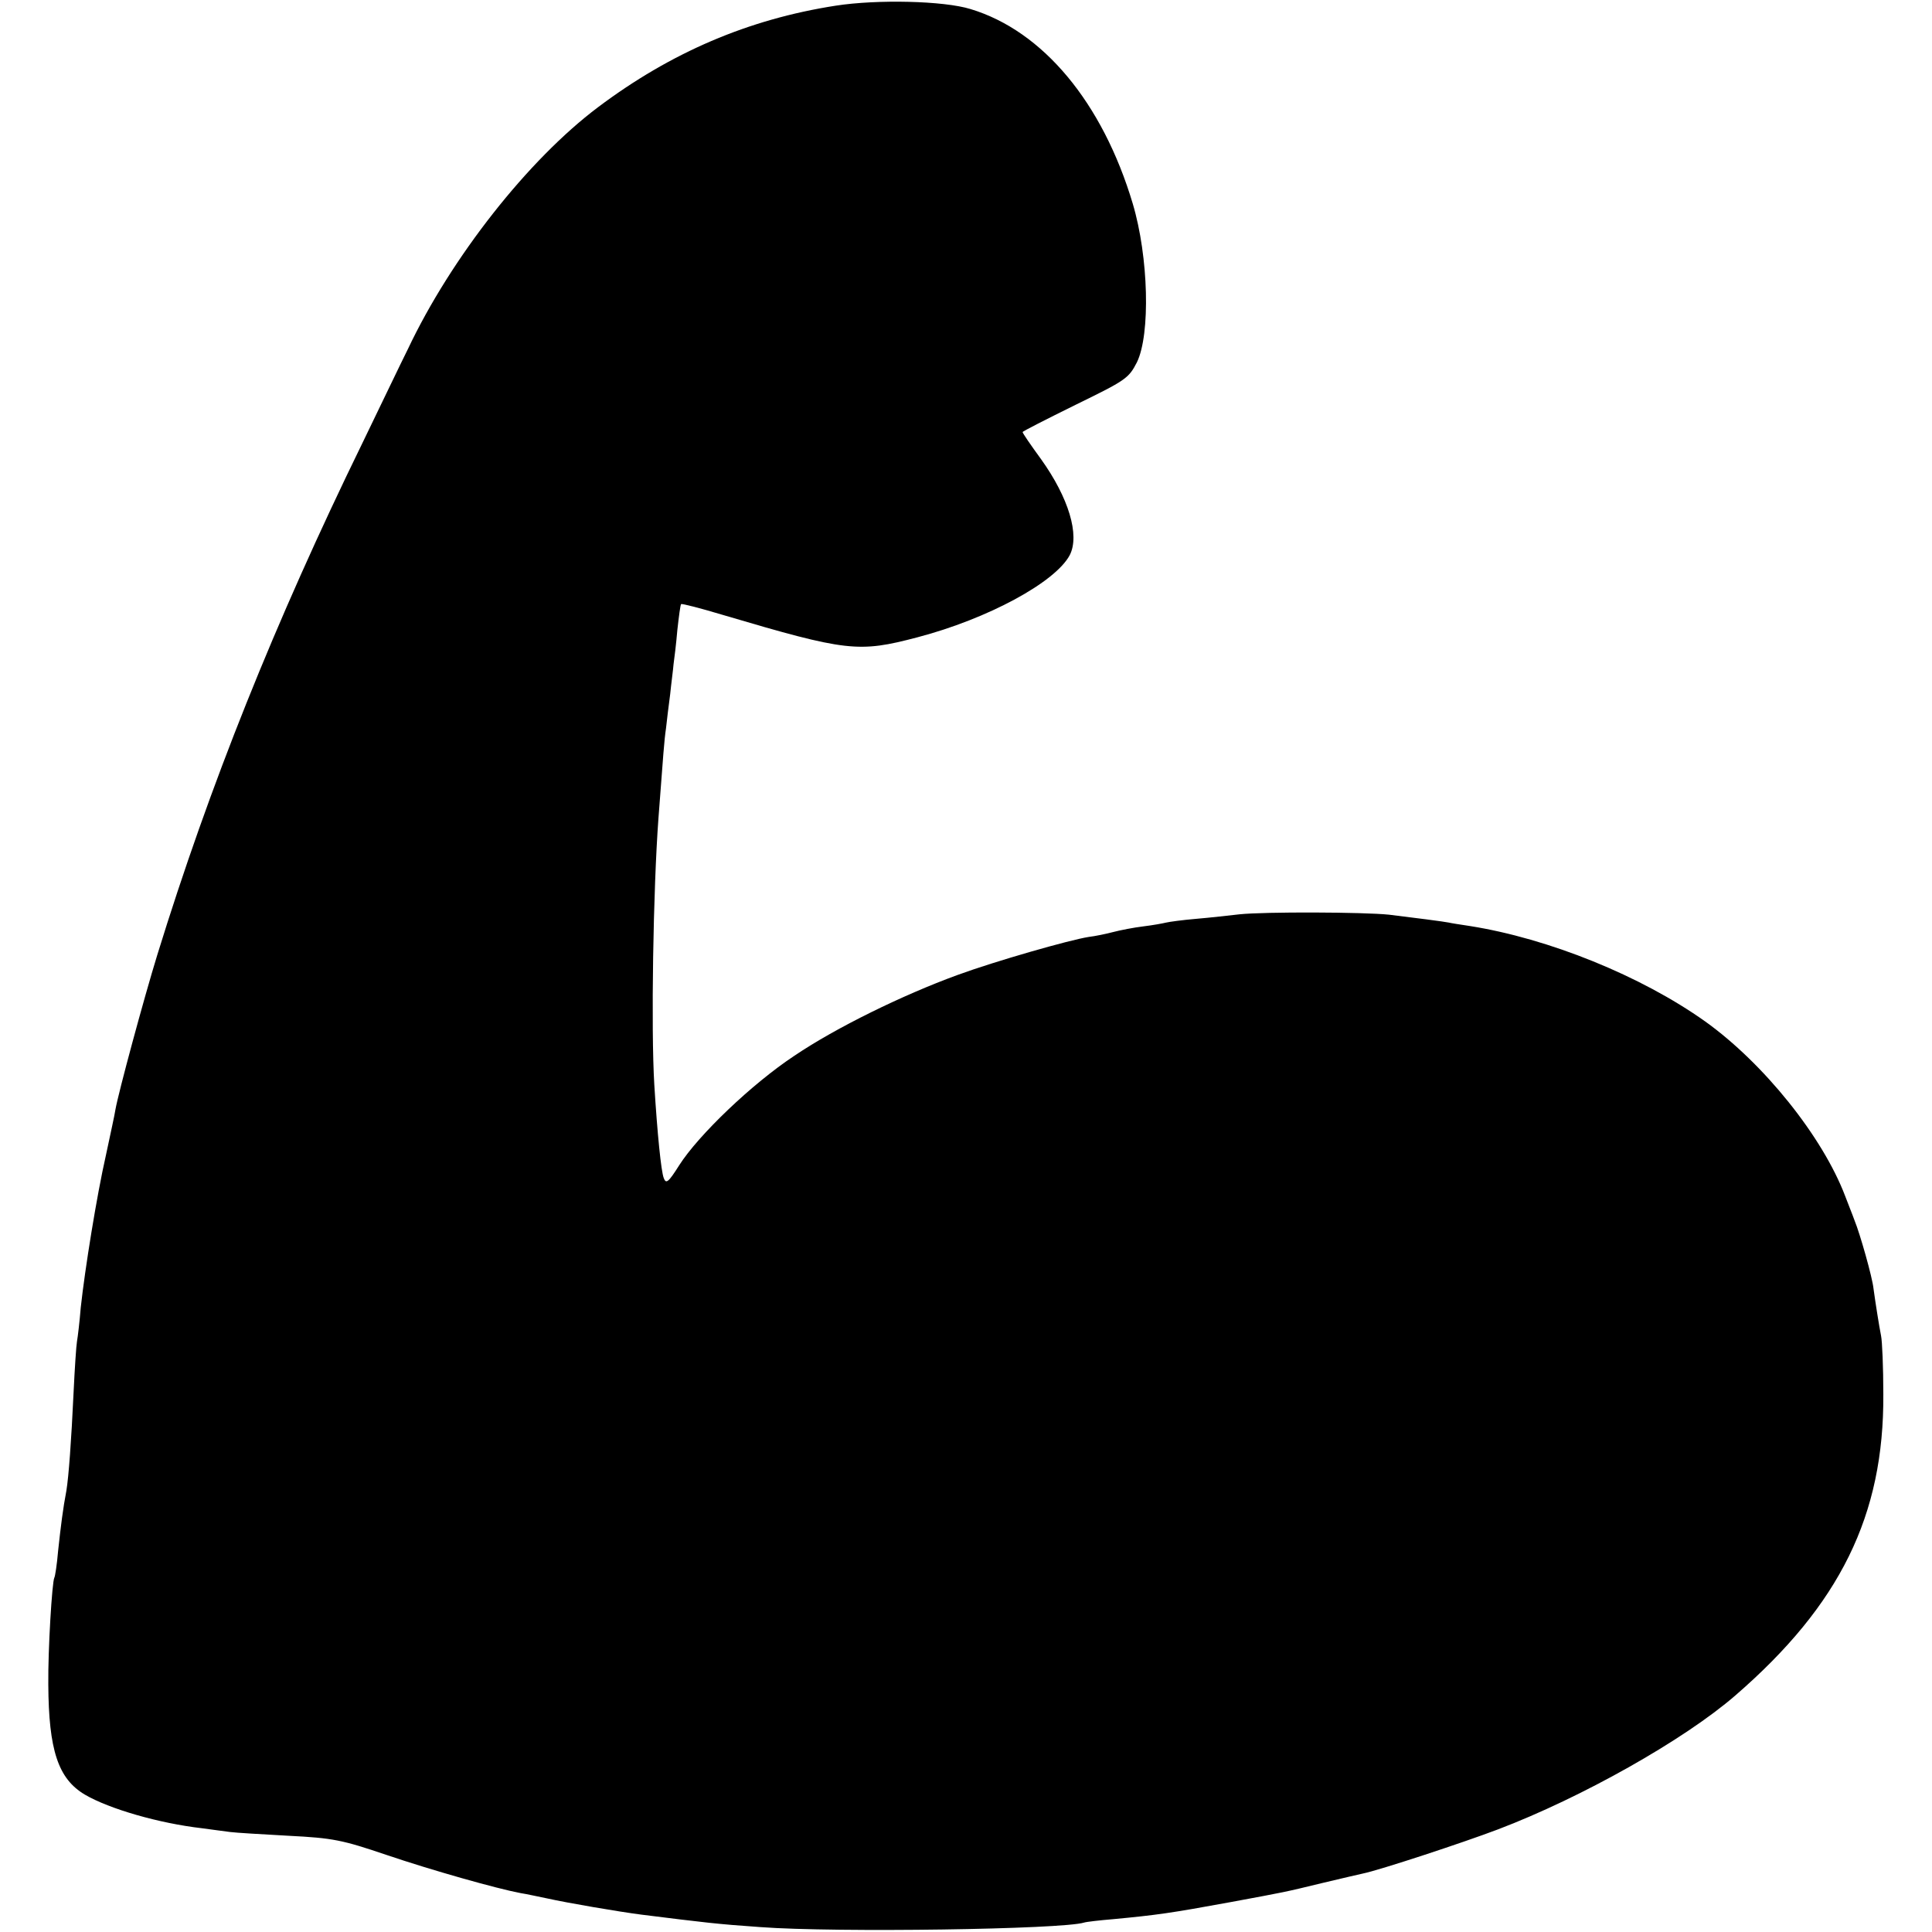 <svg version="1" xmlns="http://www.w3.org/2000/svg" width="682.667" height="682.667" viewBox="0 0 512 512"><path d="M221.5 1.5c-23.2 3.6-43.7 12.4-63 26.9-18.5 13.9-38.9 39.8-50.4 64.1-1.9 3.8-7.3 15.1-12.1 25C72.8 165 55.5 208.3 41.7 253c-3.6 11.7-10.3 36.5-11.1 41-.2 1.4-1.4 6.8-2.5 12-2.5 11-5.6 30.4-6.7 40.5-.3 3.8-.8 7.9-1 9-.2 1.1-.6 7.2-.9 13.5-.6 12.9-1.3 22.3-1.9 26-.9 4.7-1.5 9.5-2.2 16-.3 3.6-.8 6.8-1 7.1-.6 1.1-1.7 19.1-1.6 28.3.1 17.4 2.6 25 9.7 29.2 6.5 3.8 19.7 7.6 31 8.9 2.8.4 6.1.8 7.5 1 1.4.2 8.4.6 15.5 1 11.8.6 14.2 1.1 26 5.1 11.8 4 29.1 8.9 35.5 10.1 1.4.2 4.5.9 7 1.4 5.4 1.2 18.8 3.5 25 4.3 16.8 2.1 20 2.5 31.5 3.3 20.1 1.5 80.1.6 85.8-1.2.6-.2 4.1-.6 7.7-.9 11.6-1.1 15.2-1.6 31-4.5 15.1-2.8 14.2-2.6 24.5-5.1 5-1.2 9.8-2.3 10.7-2.5 4.4-.9 26.3-8.1 35.8-11.7 22.1-8.4 49.3-23.7 62.9-35.5 27.7-24 39.4-47.7 39.2-79.8 0-7.2-.3-14.1-.6-15.5-.5-2.5-1.5-8.8-2-12.5-.3-3-3.6-14.6-5-18-.6-1.7-1.8-4.6-2.5-6.5-6-15.8-21.6-35.2-37.1-46.3-17-12.1-41.5-22-62.4-25.3-2.7-.4-5.2-.8-5.5-.9-.8-.2-10-1.4-15.9-2.1-6.7-.7-32.9-.8-39.6-.1-2.7.3-7.9.9-11.5 1.2-3.6.3-7.2.8-8 1-.8.2-3.5.7-6 1-2.5.3-6.1 1-8 1.5-1.9.5-4.8 1.1-6.5 1.3-5.1.8-24.7 6.4-34.8 10.1-14.5 5.3-32.1 13.9-43.2 21.4-11.2 7.4-25.4 21-30.5 29-2.9 4.6-3.5 5-4.1 3.4-.7-1.8-1.7-11.7-2.5-24.7-.9-14.8-.3-51.8 1.1-70.7 1.3-17.1 1.5-20.4 2-23.8.2-1.9.7-6 1.1-9 .3-3 .8-6.6.9-8 .2-1.4.7-5.4 1-9 .4-3.6.8-6.7 1-6.9.2-.2 5.2 1.1 11.2 2.9 32.8 9.7 35.8 10 51.4 5.9 18.7-4.9 36.6-14.6 40.4-21.8 2.7-5.3-.3-15.2-7.6-25.4-2.7-3.7-4.9-6.9-4.9-7.2 0-.2 6.3-3.4 14-7.2 13.3-6.5 14.1-7 16.3-11.3 3.6-7.4 3.1-27.9-1.1-42-8-26.8-23.8-45.8-43-51.6-7.1-2.2-24.7-2.6-35.7-.9z"/></svg>
